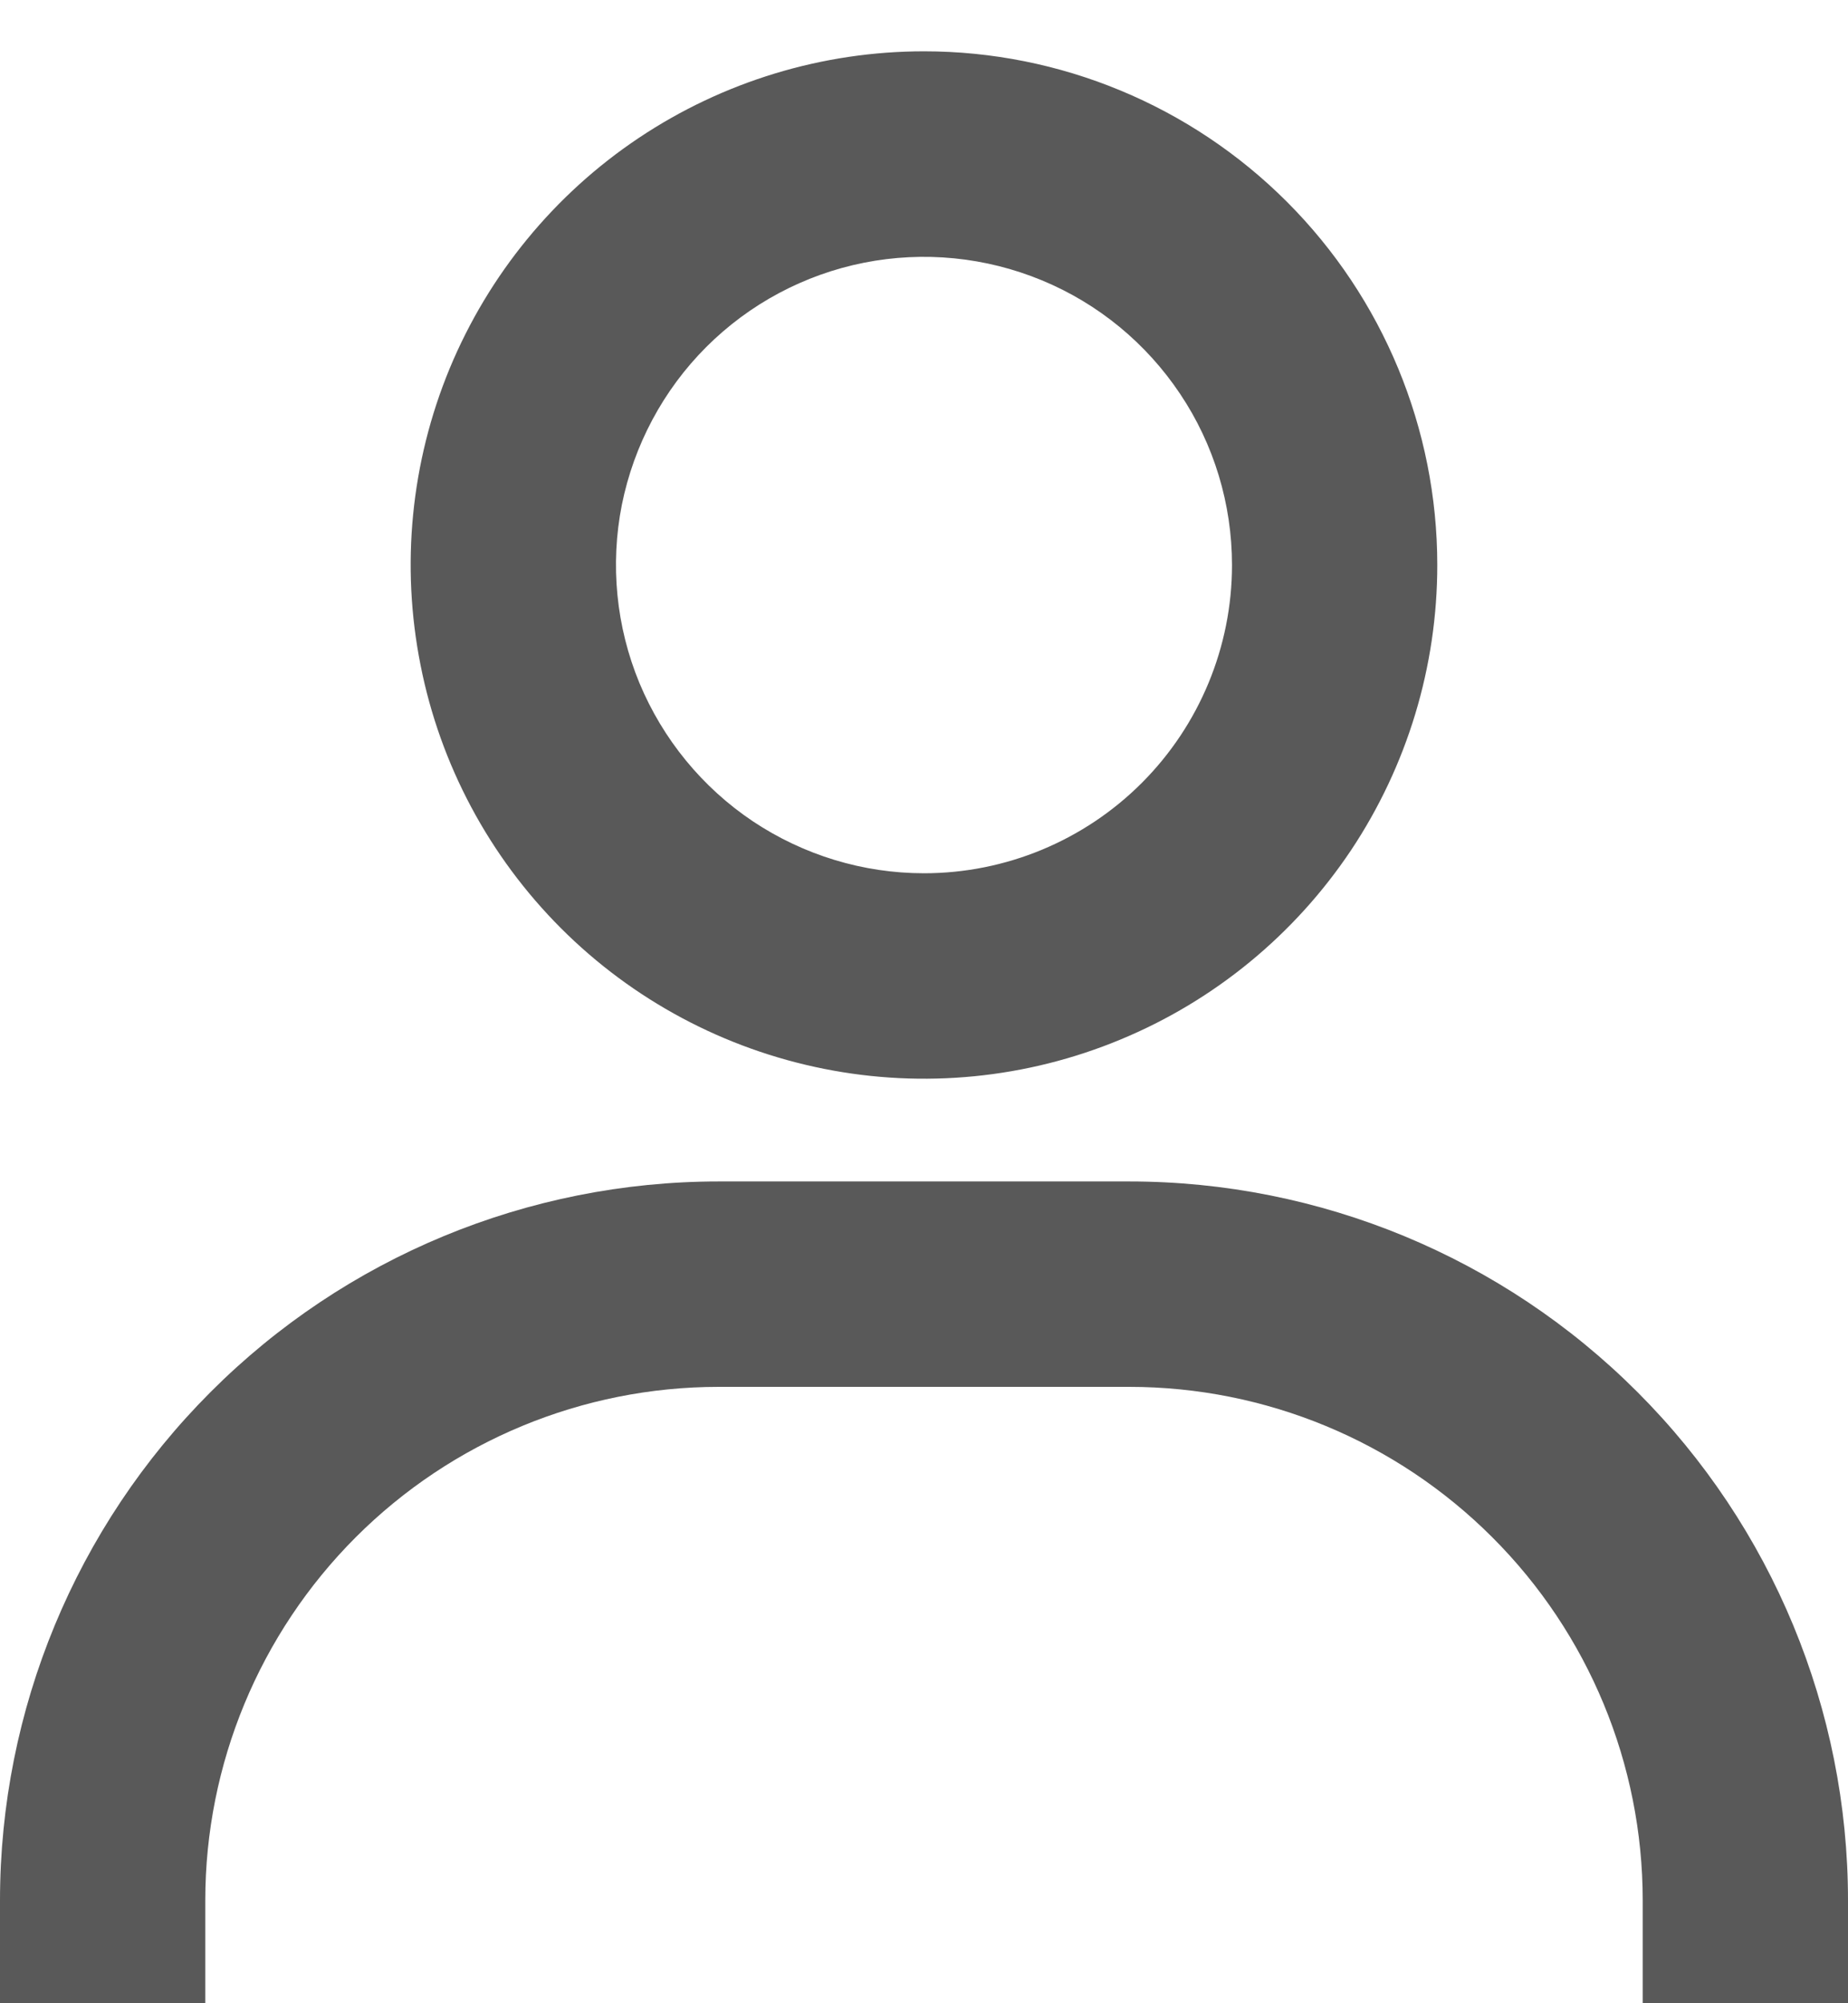 <svg width="12" height="13" viewBox="0 0 12 13" fill="none" xmlns="http://www.w3.org/2000/svg">
<path d="M6 0.333C5.341 0.333 4.696 0.529 4.148 0.895C3.6 1.261 3.173 1.782 2.92 2.391C2.668 3 2.602 3.67 2.731 4.317C2.859 4.964 3.177 5.558 3.643 6.024C4.109 6.49 4.703 6.807 5.35 6.936C5.996 7.065 6.667 6.999 7.276 6.746C7.885 6.494 8.405 6.067 8.772 5.519C9.138 4.97 9.333 4.326 9.333 3.667C9.333 2.783 8.982 1.935 8.357 1.31C7.732 0.685 6.884 0.333 6 0.333ZM6 5.667C5.604 5.667 5.218 5.549 4.889 5.33C4.56 5.11 4.304 4.797 4.152 4.432C4.001 4.067 3.961 3.664 4.038 3.276C4.116 2.889 4.306 2.532 4.586 2.252C4.865 1.973 5.222 1.782 5.61 1.705C5.998 1.628 6.4 1.668 6.765 1.819C7.131 1.97 7.443 2.227 7.663 2.556C7.883 2.884 8 3.271 8 3.667C8 4.197 7.789 4.706 7.414 5.081C7.039 5.456 6.53 5.667 6 5.667ZM12 13V12.333C12 11.096 11.508 9.909 10.633 9.034C9.758 8.158 8.571 7.667 7.333 7.667H4.667C3.429 7.667 2.242 8.158 1.367 9.034C0.492 9.909 0 11.096 0 12.333V13H1.333V12.333C1.333 11.449 1.685 10.601 2.31 9.976C2.935 9.351 3.783 9 4.667 9H7.333C8.217 9 9.065 9.351 9.69 9.976C10.316 10.601 10.667 11.449 10.667 12.333V13H12Z" fill="black" fill-opacity="0.65"/>
</svg>
